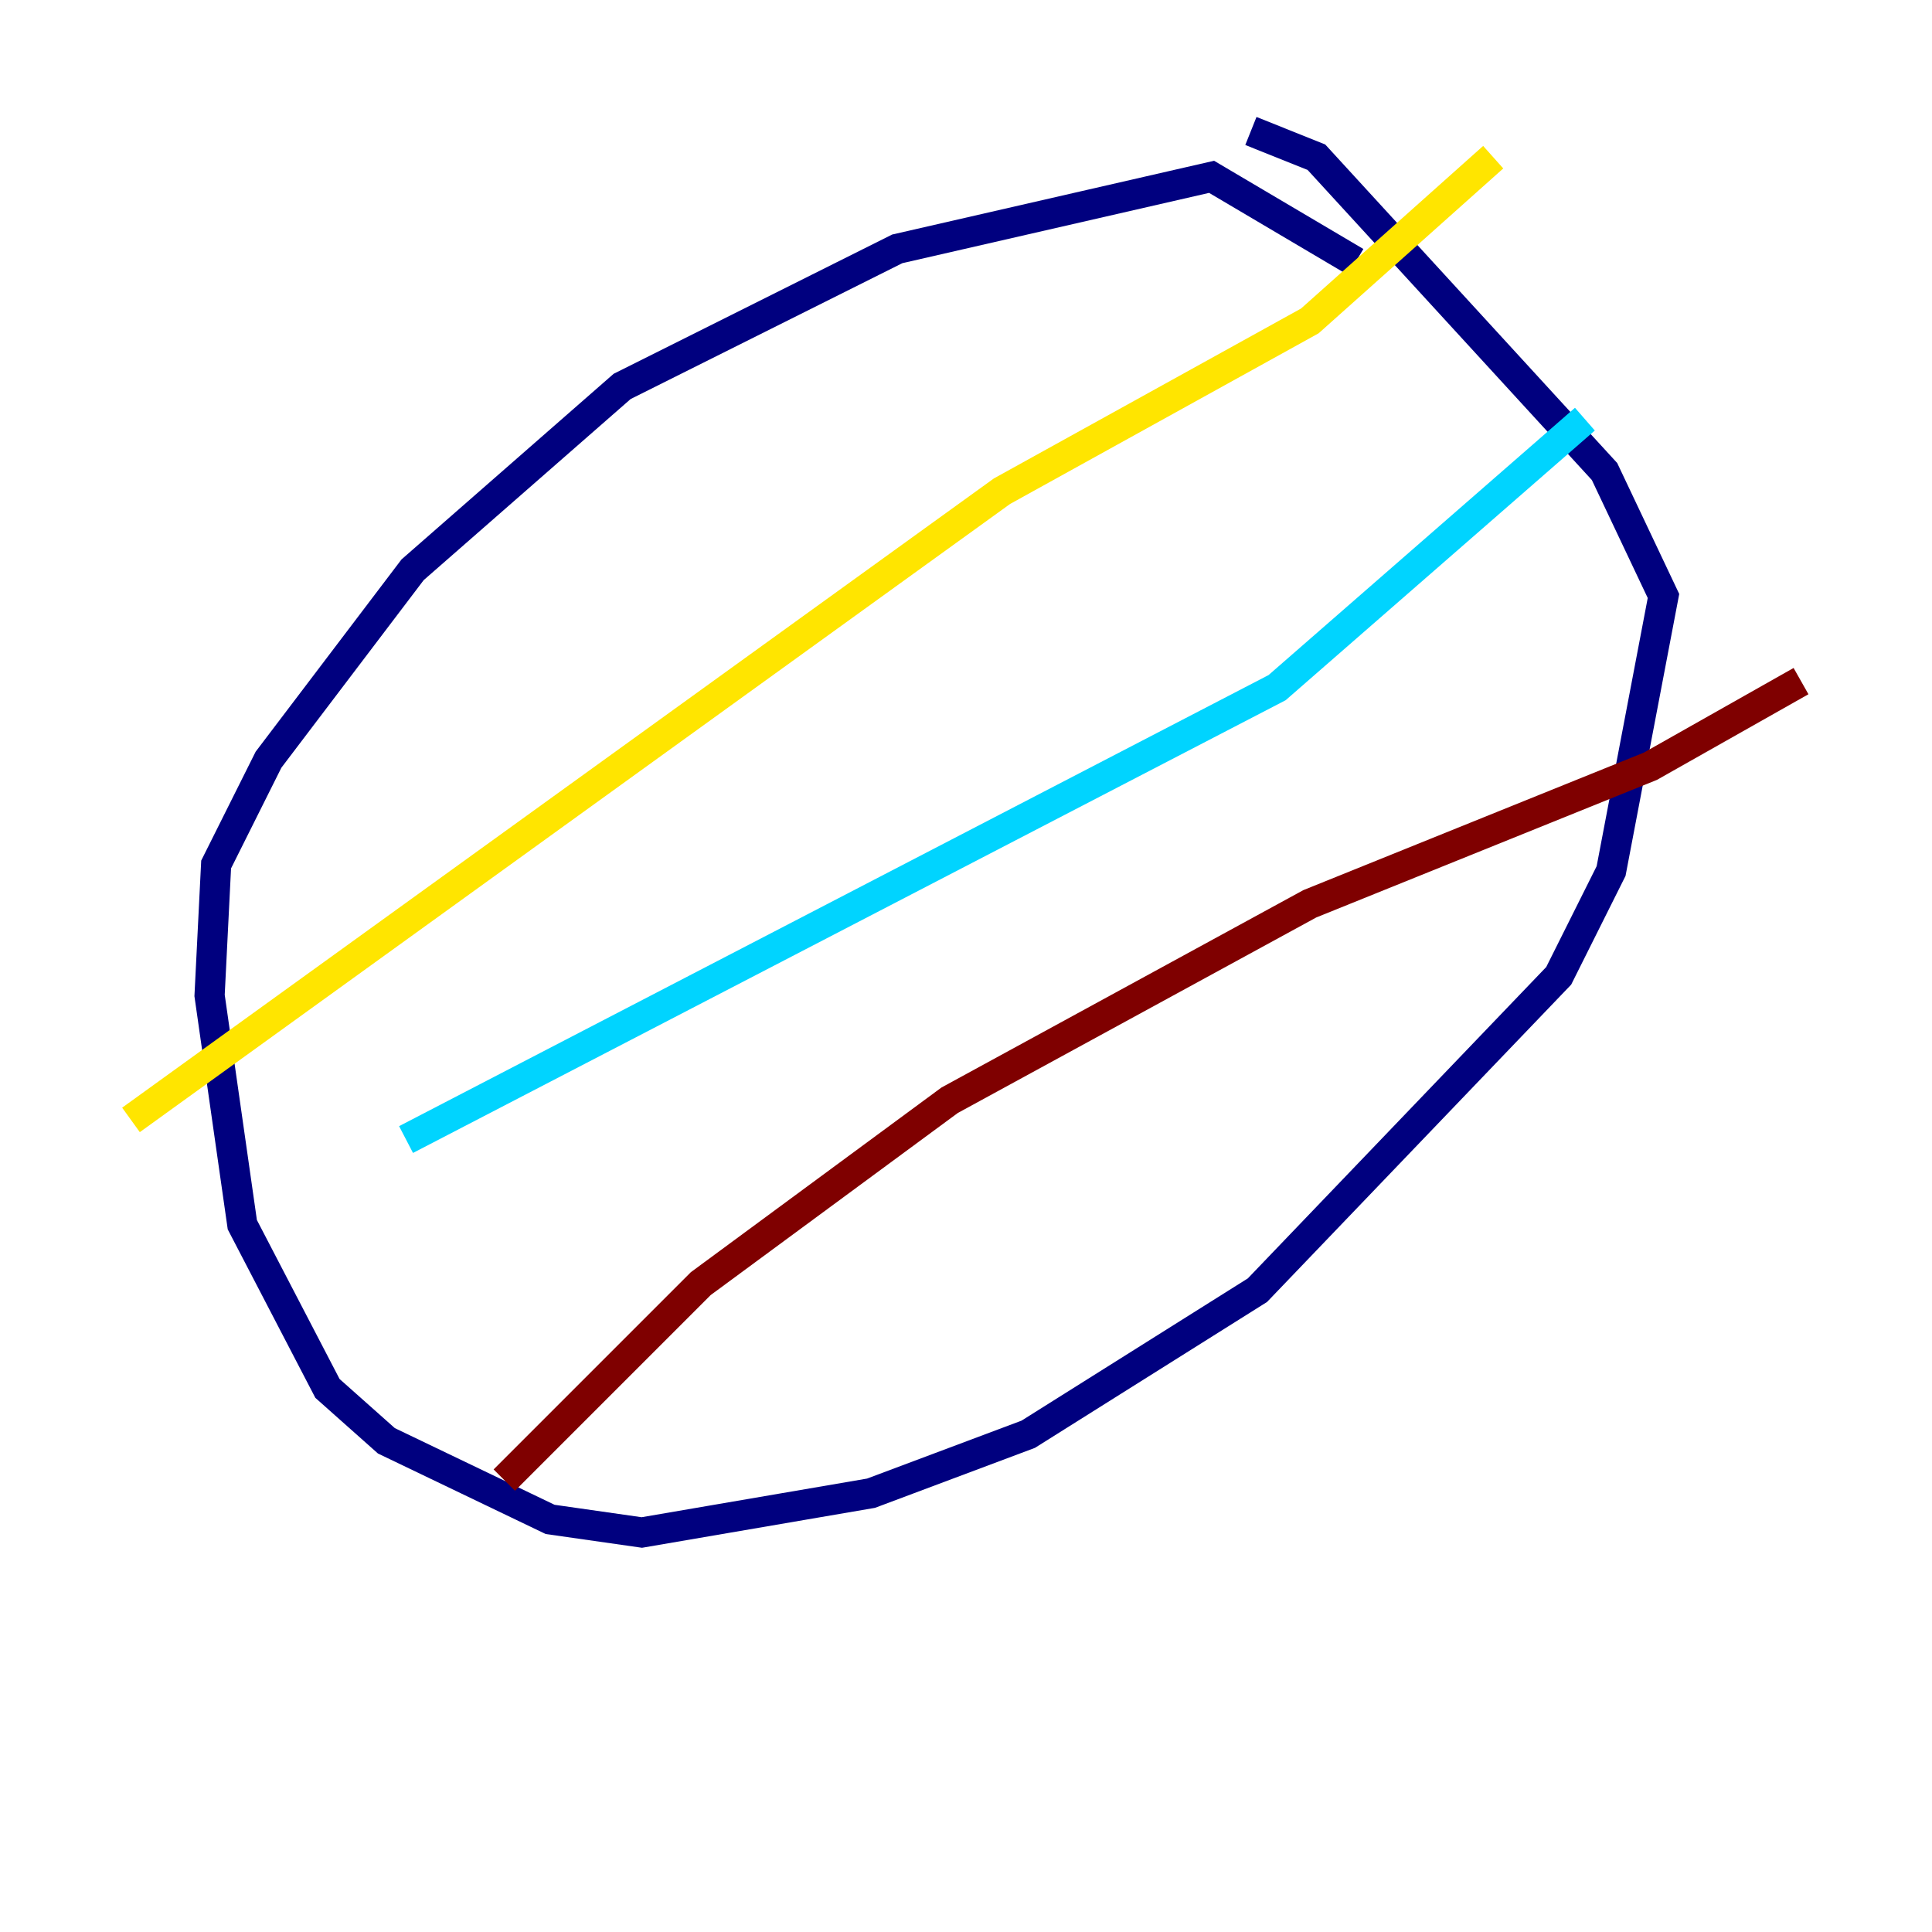 <?xml version="1.0" encoding="utf-8" ?>
<svg baseProfile="tiny" height="128" version="1.2" viewBox="0,0,128,128" width="128" xmlns="http://www.w3.org/2000/svg" xmlns:ev="http://www.w3.org/2001/xml-events" xmlns:xlink="http://www.w3.org/1999/xlink"><defs /><polyline fill="none" points="89.817,17.356 80.271,11.715 59.444,16.488 41.22,25.6 27.336,37.749 17.79,50.332 14.319,57.275 13.885,65.953 16.054,81.139 21.695,91.986 25.6,95.458 36.447,100.664 42.522,101.532 57.709,98.929 68.122,95.024 83.308,85.478 103.268,64.651 106.739,57.709 110.21,39.485 106.305,31.241 87.214,10.414 82.875,8.678" stroke="#00007f" stroke-width="2" /><polyline fill="none" points="26.902,75.498 84.61,45.559 105.003,27.77" stroke="#00d4ff" stroke-width="2" /><polyline fill="none" points="8.678,74.197 66.386,32.542 86.78,21.261 98.929,10.414" stroke="#ffe500" stroke-width="2" /><polyline fill="none" points="33.41,98.061 46.427,85.044 62.915,72.895 86.78,59.878 109.342,50.766 119.322,45.125" stroke="#7f0000" stroke-width="2" /></svg>